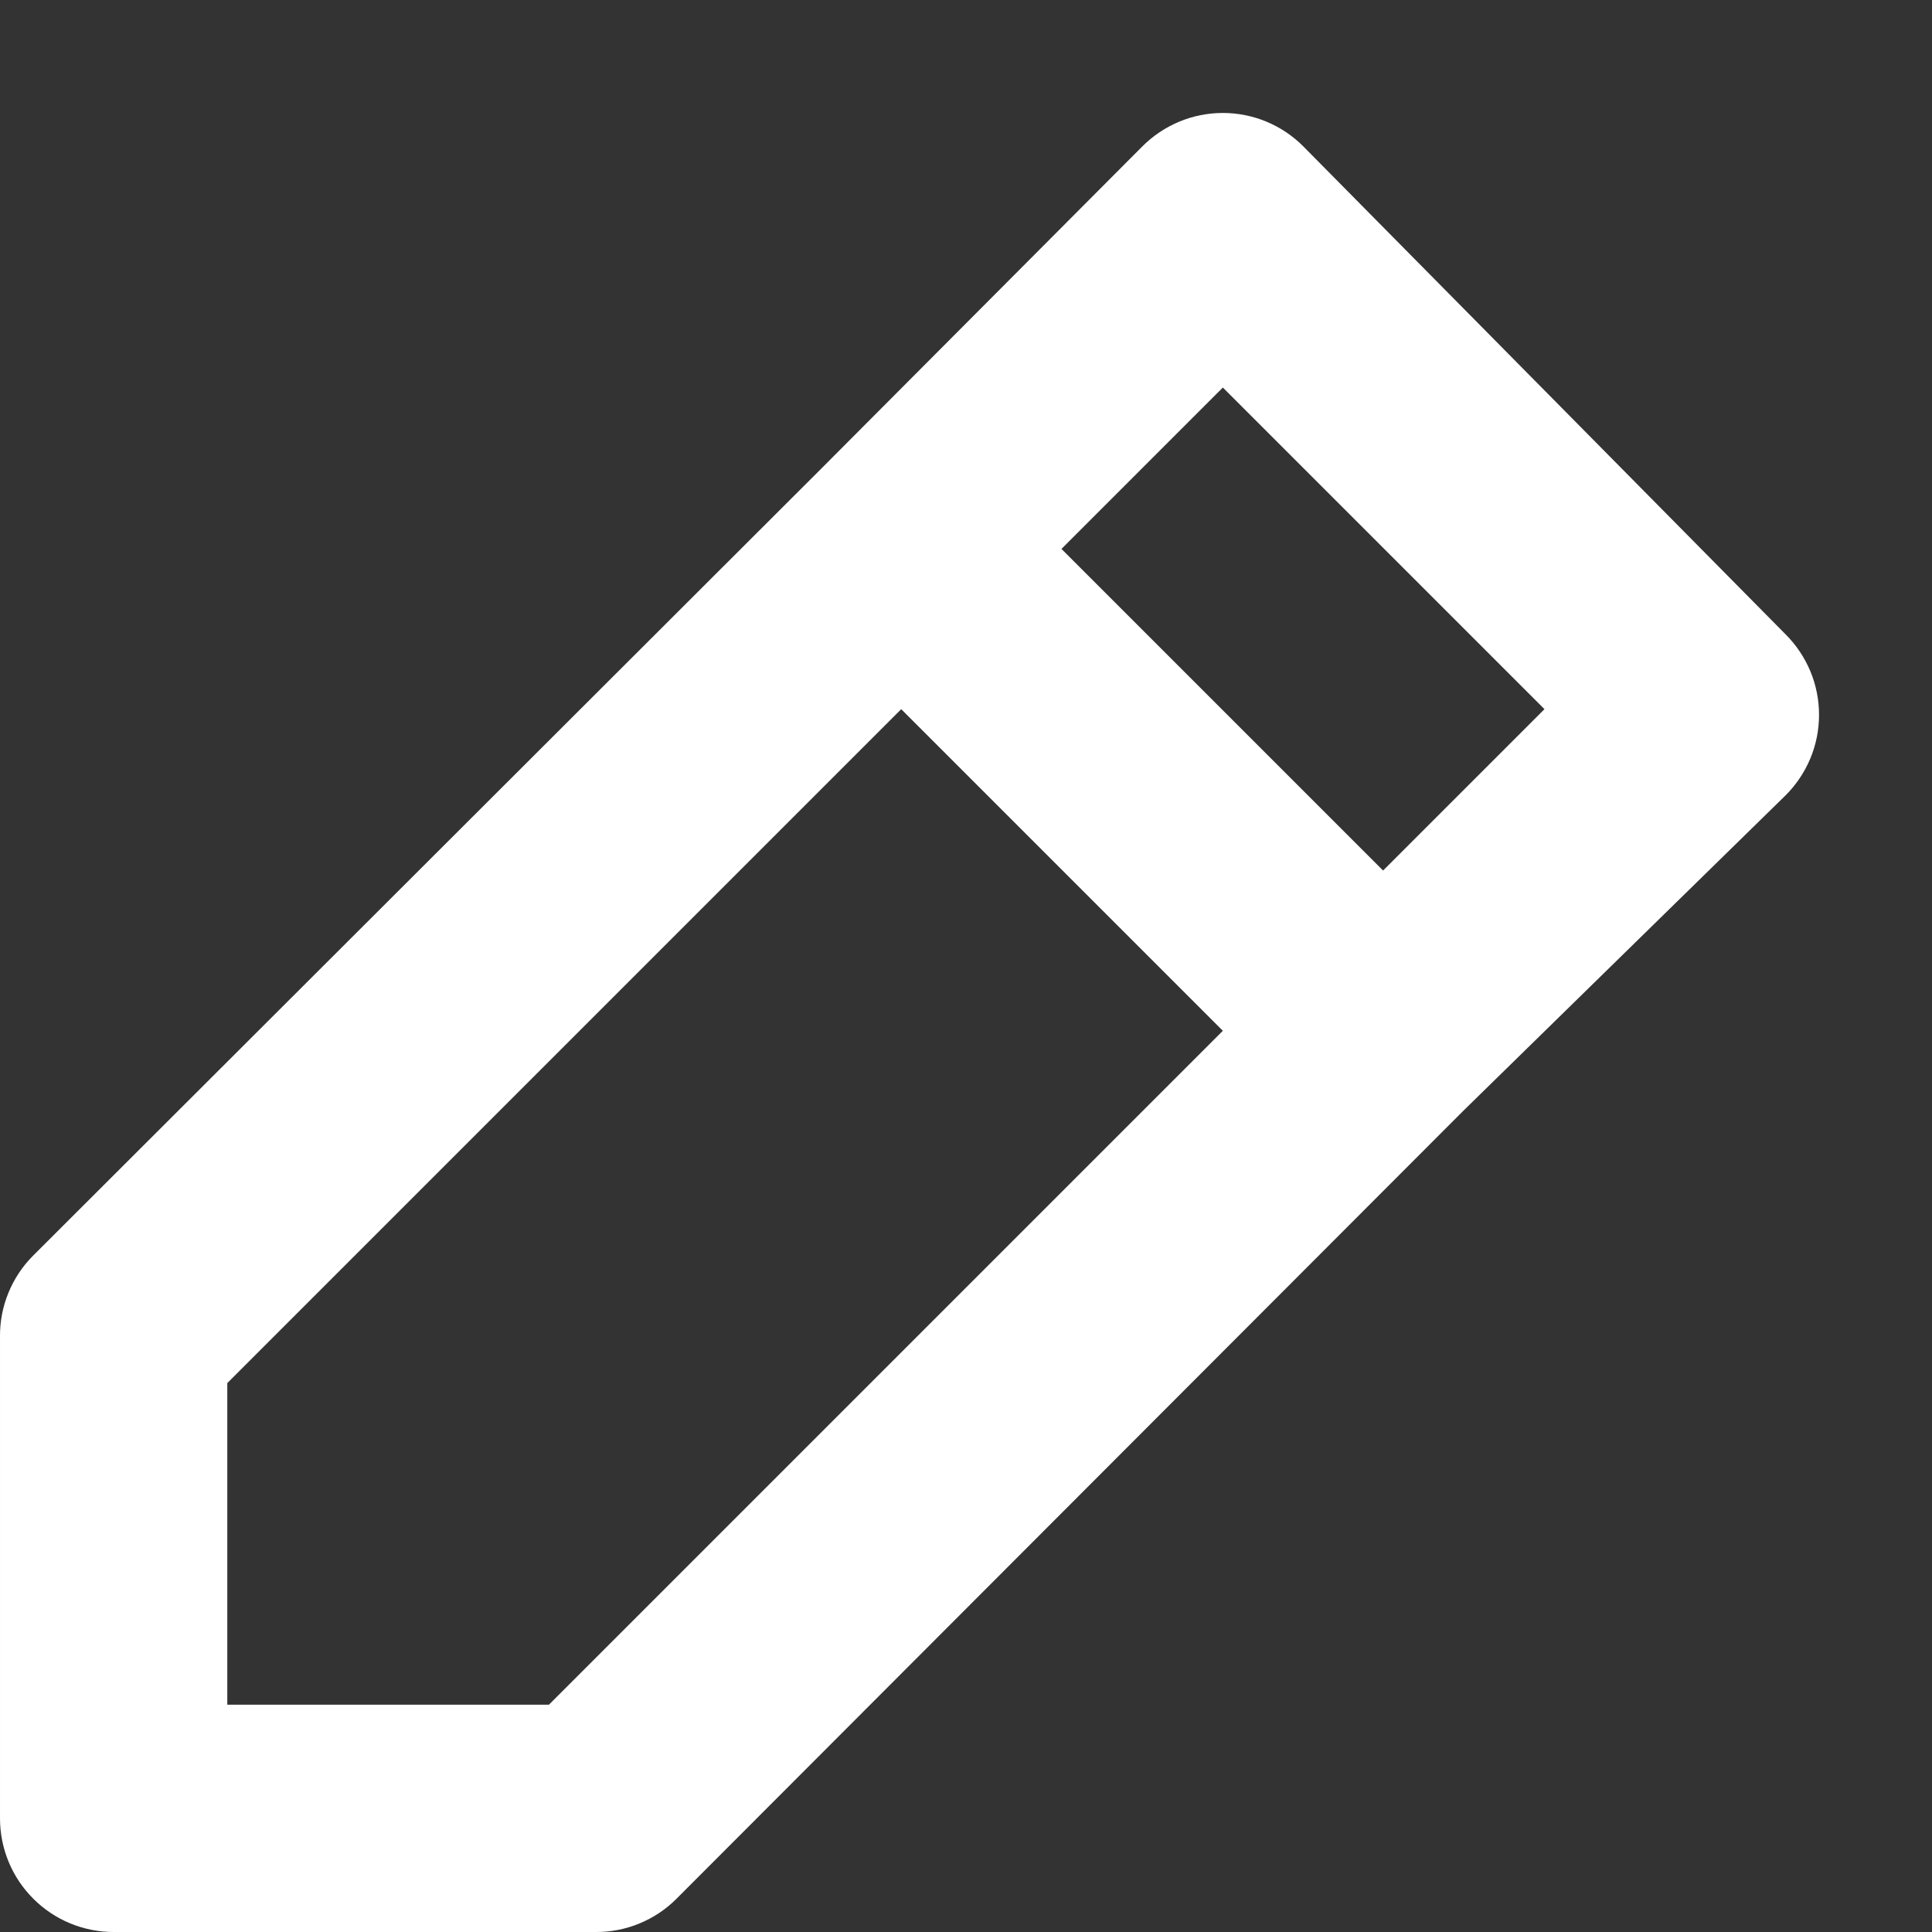 <svg width="17" height="17" viewBox="0 0 17 17" fill="none" xmlns="http://www.w3.org/2000/svg">
<rect x="0" y="0" width="17" height="17" fill="#333333" stroke="none"/>
<path d="M1.67142e-05 11.76V16C1.67142e-05 16.265 0.105 16.52 0.293 16.707C0.48 16.895 0.735 17 1 17H5.24C5.372 17.001 5.502 16.976 5.624 16.926C5.746 16.876 5.857 16.803 5.95 16.71L12.87 9.78L15.71 7C15.804 6.907 15.878 6.796 15.929 6.675C15.98 6.553 16.006 6.422 16.006 6.29C16.006 6.158 15.98 6.027 15.929 5.905C15.878 5.784 15.804 5.673 15.71 5.58L11.47 1.29C11.377 1.196 11.267 1.122 11.145 1.071C11.023 1.02 10.892 0.994 10.76 0.994C10.628 0.994 10.497 1.02 10.375 1.071C10.254 1.122 10.143 1.196 10.05 1.29L7.23 4.12L0.29 11.05C0.197 11.143 0.124 11.254 0.074 11.376C0.024 11.498 -0.001 11.628 1.67142e-05 11.76ZM10.76 3.41L13.59 6.24L12.17 7.66L9.34 4.83L10.76 3.41ZM2 12.17L7.93 6.24L10.76 9.07L4.83 15H2V12.17Z" fill="white"/>
</svg>

